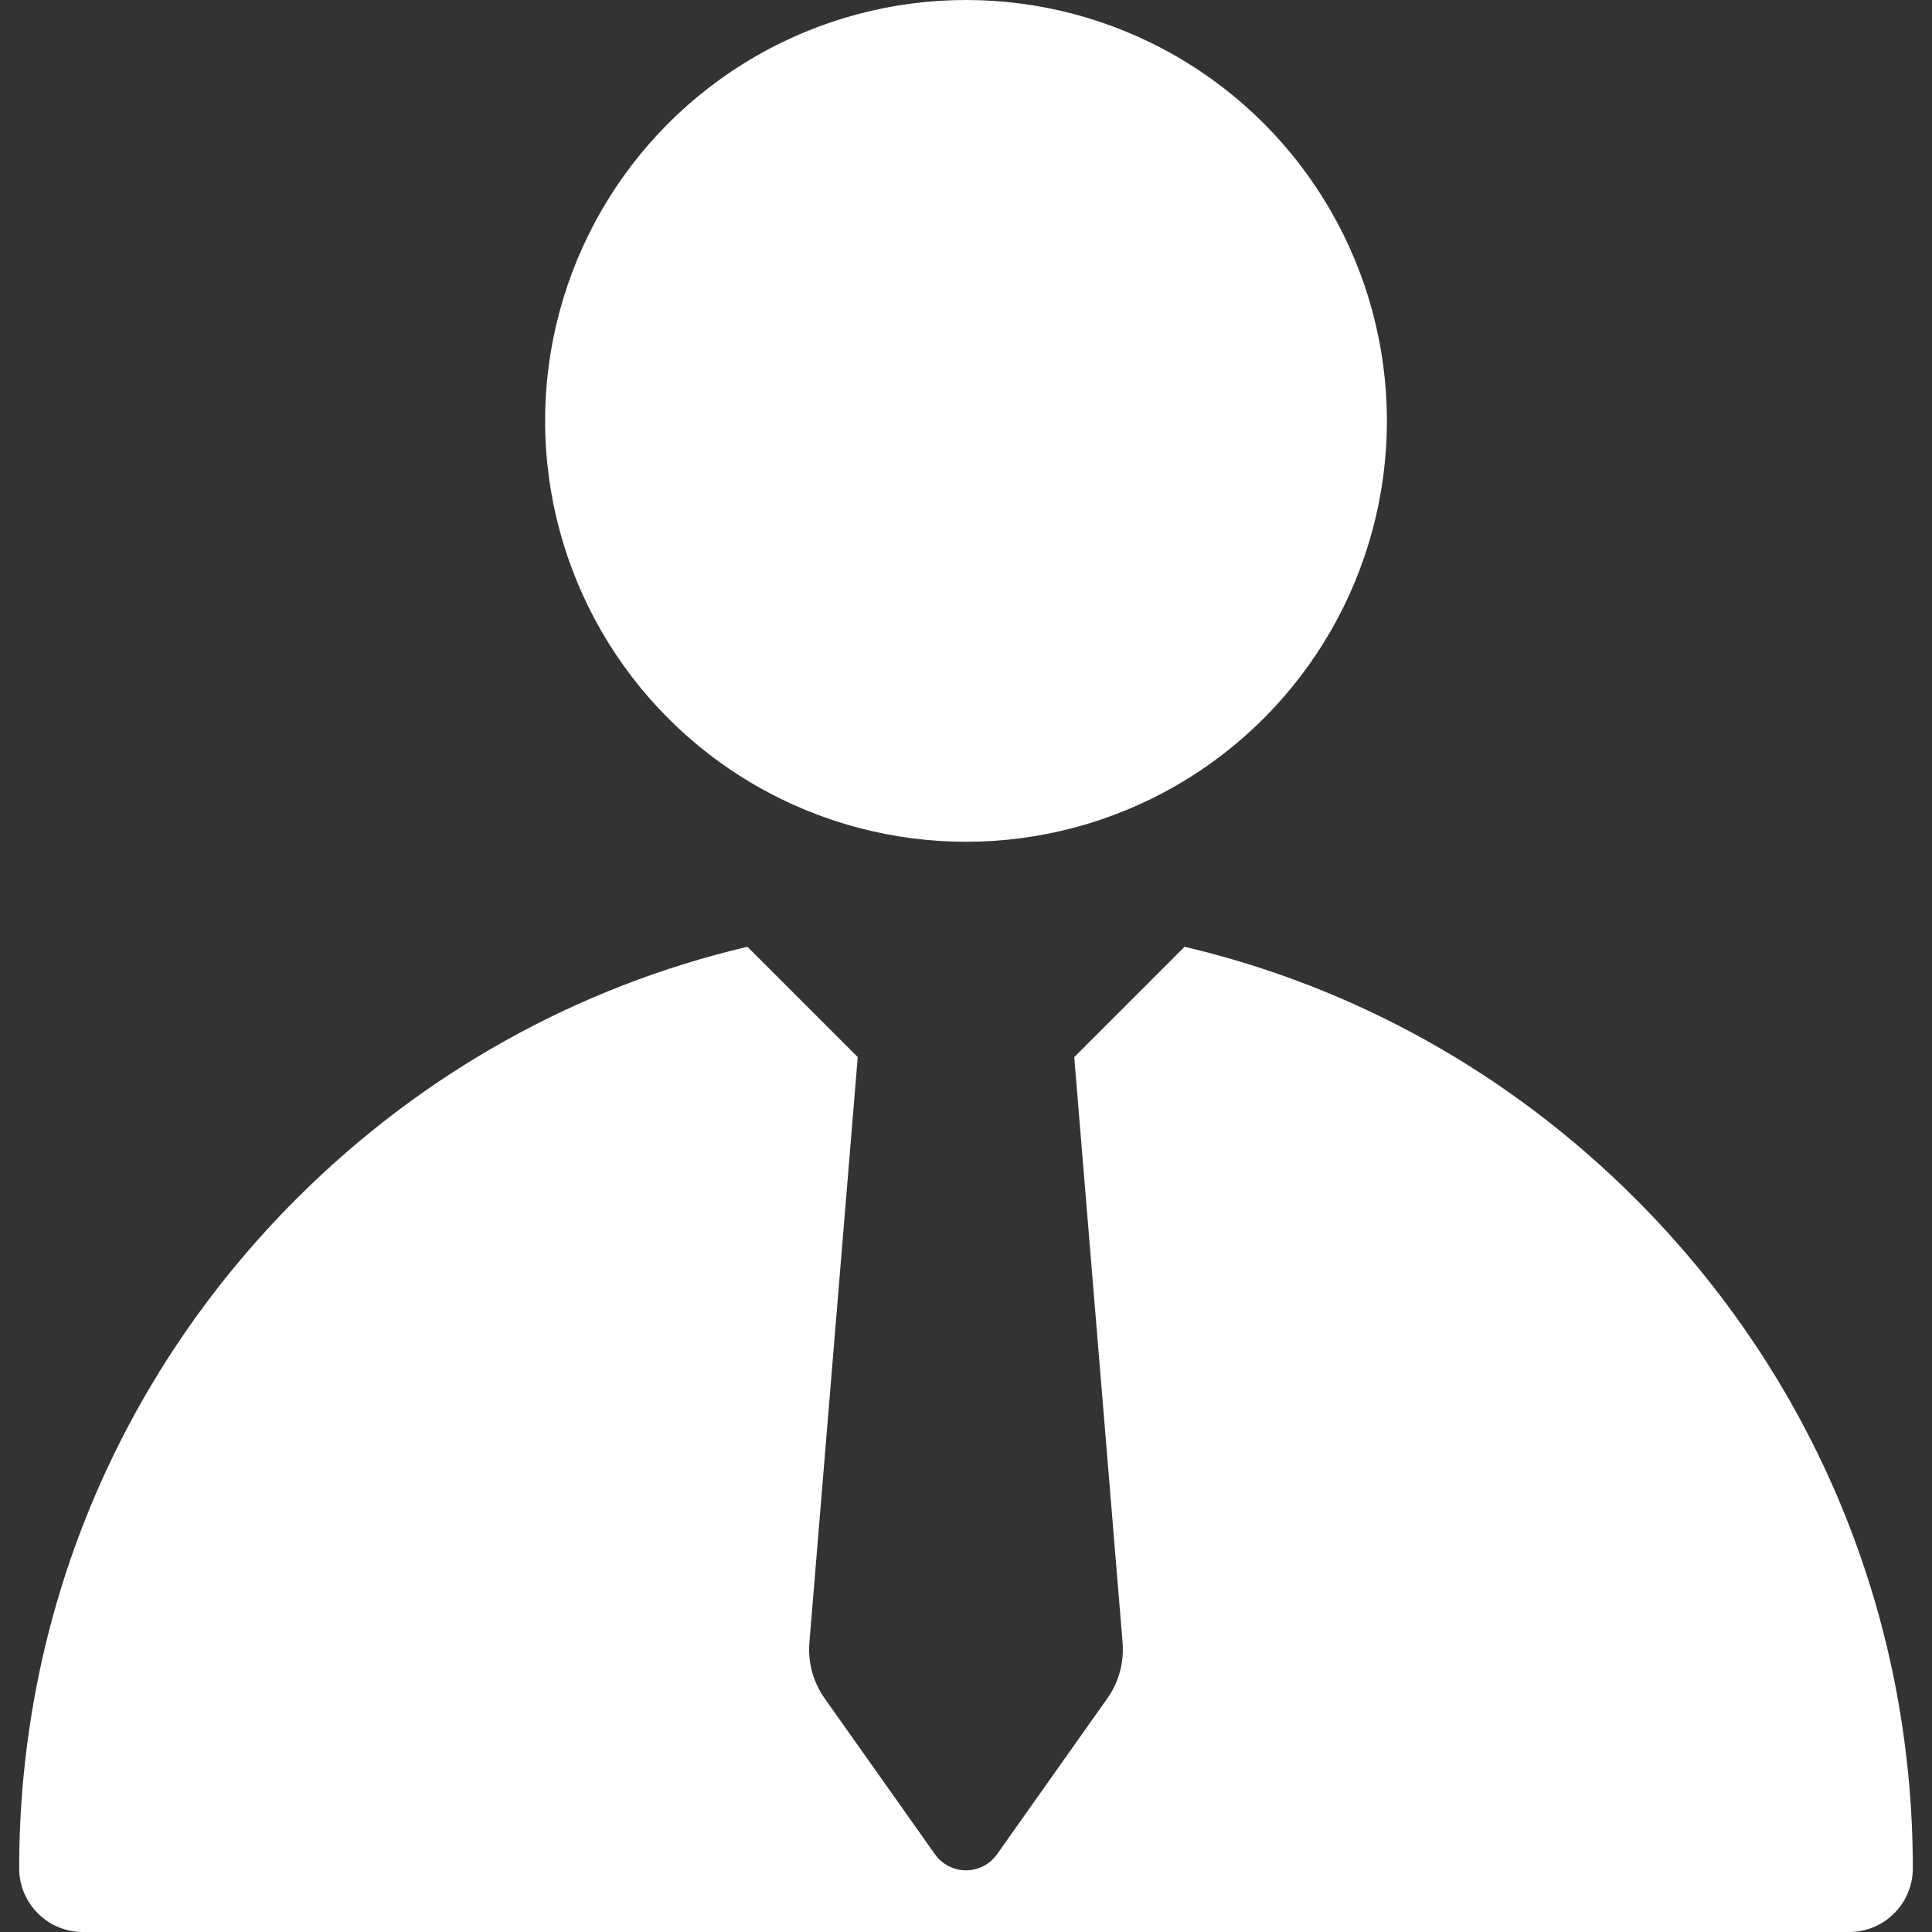 <?xml version="1.0" encoding="iso-8859-1"?>
<!-- Generator: Adobe Illustrator 19.0.0, SVG Export Plug-In . SVG Version: 6.00 Build 0)  -->
<svg version="1.1" id="Layer_1" xmlns="http://www.w3.org/2000/svg" xmlns:xlink="http://www.w3.org/1999/xlink" x="0px" y="0px"
	 viewBox="0 0 512 512" style="enable-background:new 0 0 512 512;" xml:space="preserve">
<rect x="0" y="0" width="512" height="512" fill="#333333" stroke="none"/>
<g>
	<g>
		<path fill="#fff" d="M433.425,317.697c-33.422-33.422-74.616-56.236-119.502-66.794l-29.238,29.238l12.813,155.138
			c0.434,5.263-0.999,10.51-4.05,14.821l-29.235,41.31c-1.887,2.666-4.949,4.25-8.214,4.25s-6.327-1.584-8.214-4.25l-29.235-41.31
			c-3.05-4.311-4.484-9.559-4.05-14.821l12.813-155.138l-29.238-29.238c-44.886,10.558-86.081,33.372-119.502,66.794
			C31.182,365.089,5.082,428.1,5.082,495.122c0,9.321,7.557,16.878,16.878,16.878h468.08c9.321,0,16.878-7.557,16.878-16.878
			C506.918,428.1,480.817,365.089,433.425,317.697z"/>
	</g>
</g>
<g>
	<g>
		<circle fill="#fff" cx="256.003" cy="111.54" r="111.54"/>
	</g>
</g>
<g>
</g>
<g>
</g>
<g>
</g>
<g>
</g>
<g>
</g>
<g>
</g>
<g>
</g>
<g>
</g>
<g>
</g>
<g>
</g>
<g>
</g>
<g>
</g>
<g>
</g>
<g>
</g>
<g>
</g>
</svg>
